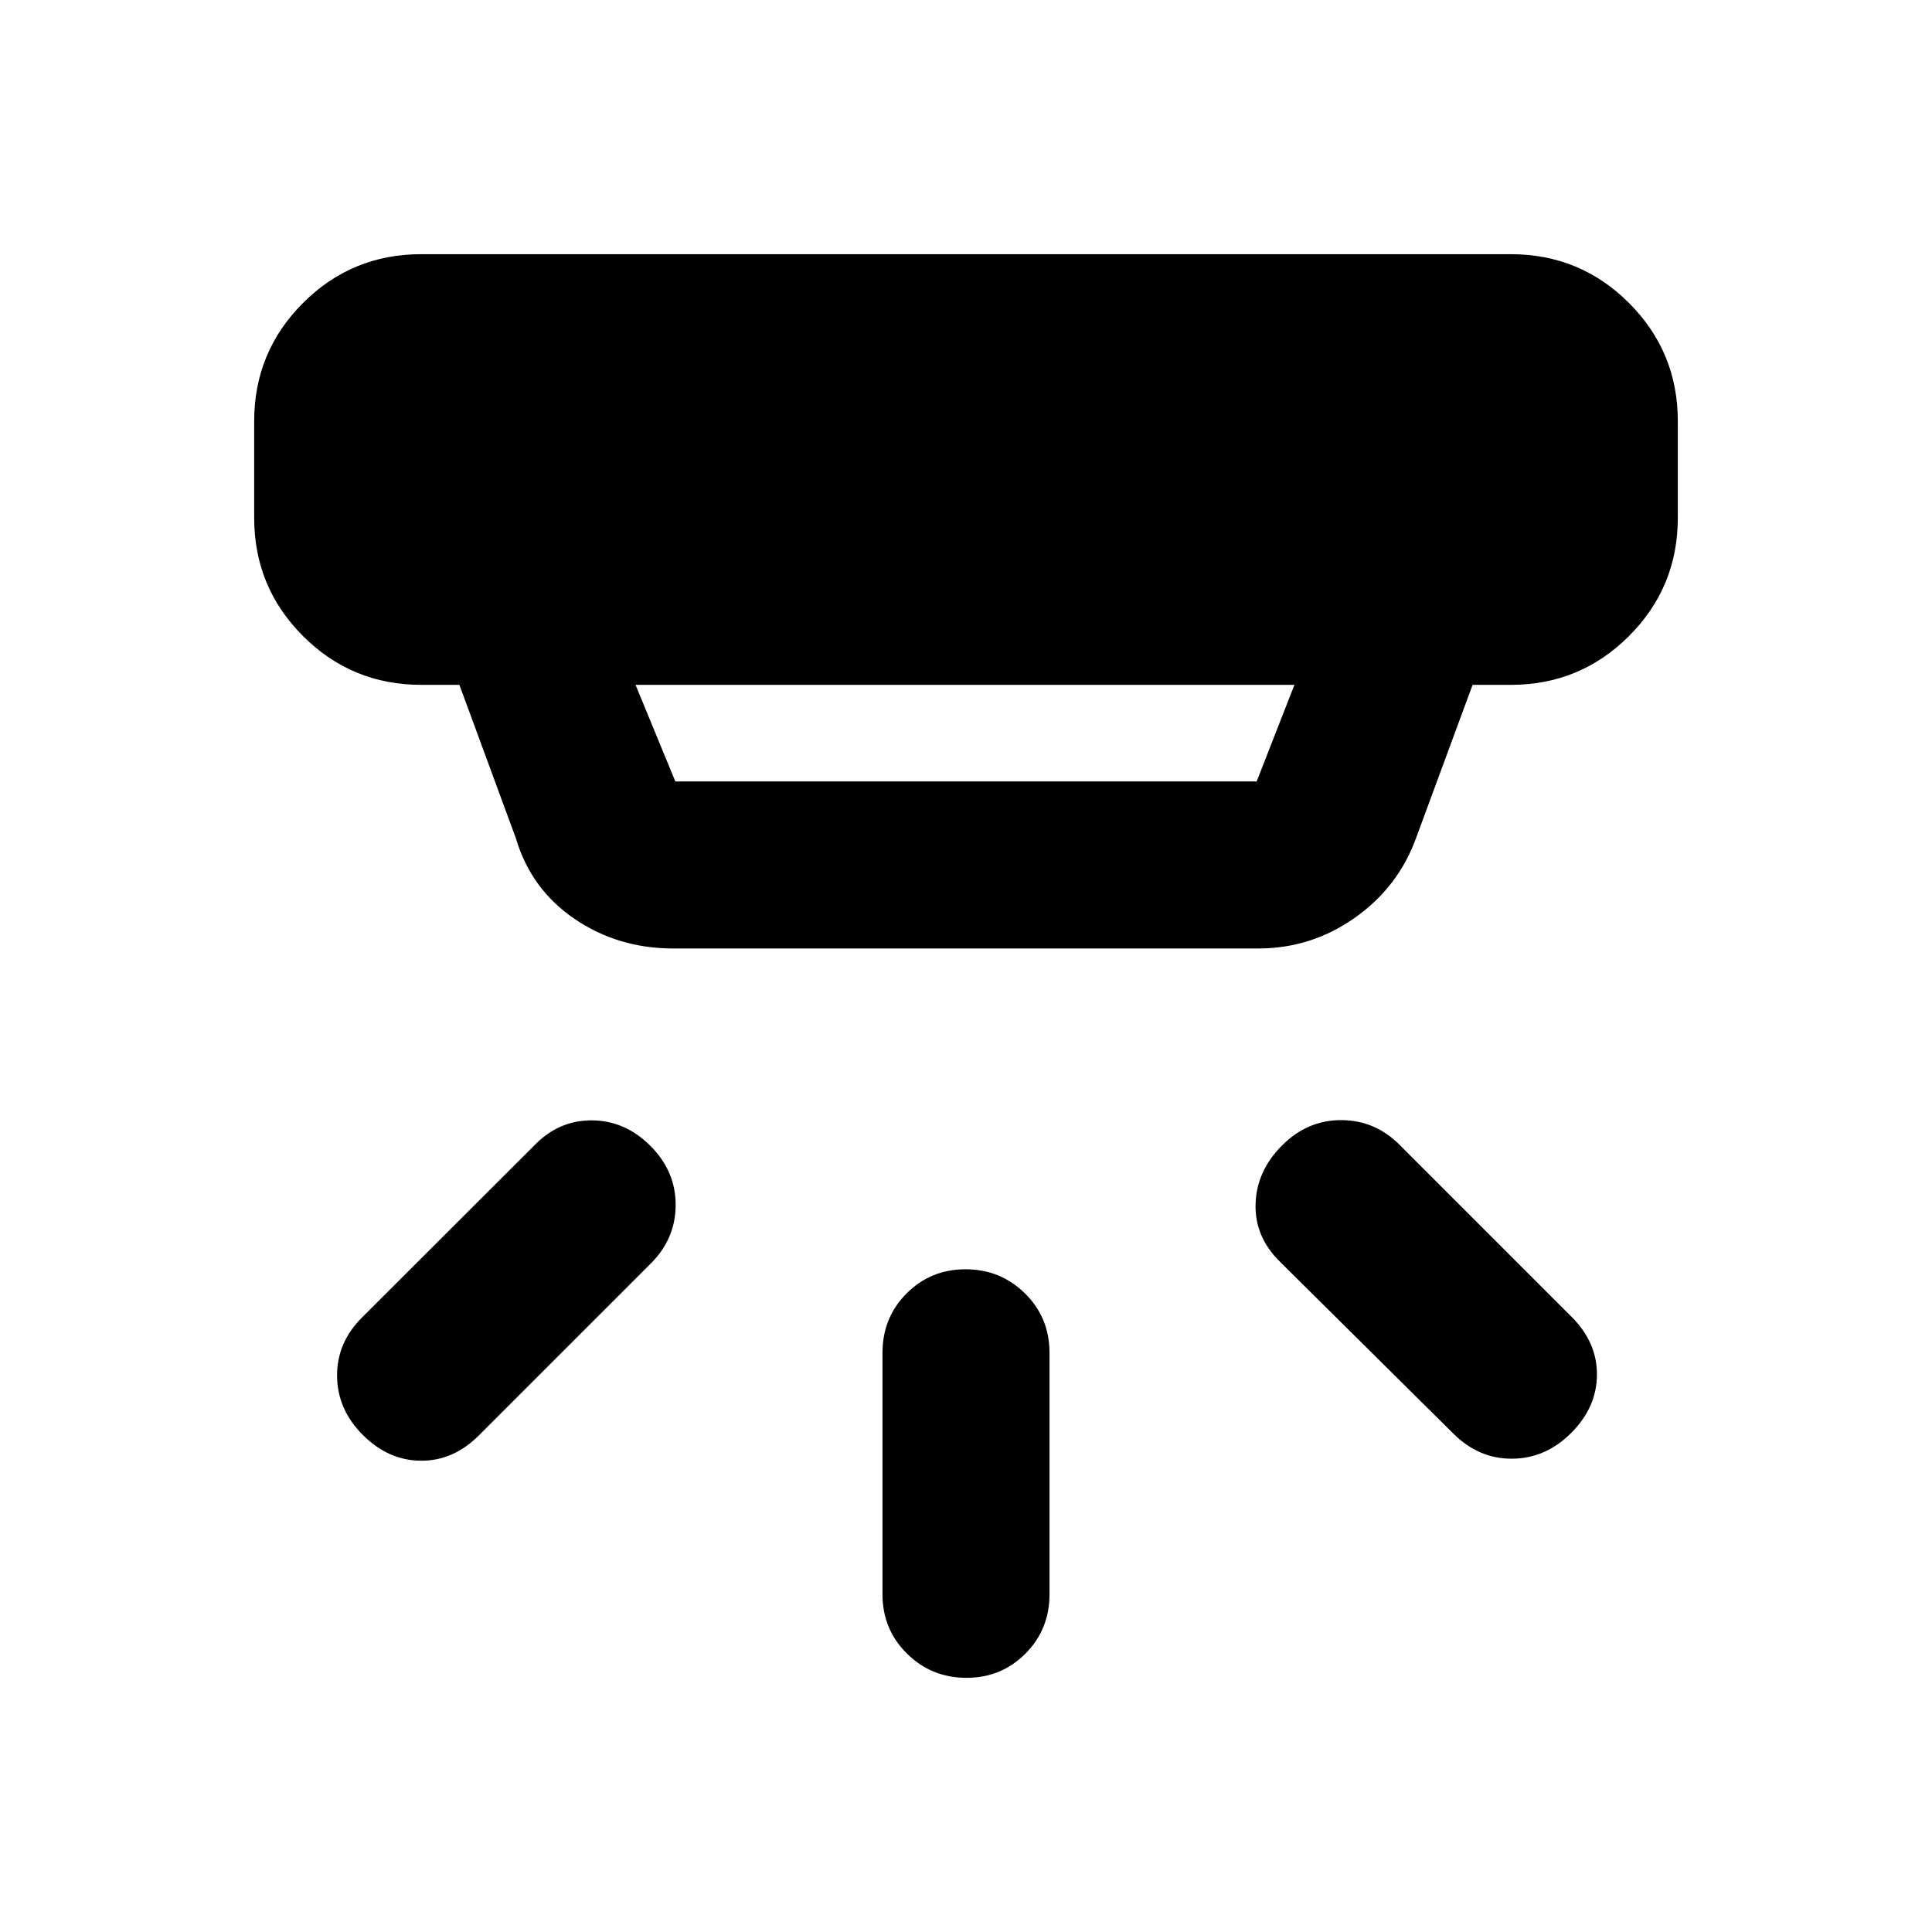 <svg xmlns="http://www.w3.org/2000/svg" height="20" viewBox="0 -960 960 960" width="20"><path d="M480.21-126.3q-17.36 0-29.54-12.03-12.17-12.02-12.17-29.47v-120q0-17.46 11.96-29.48 11.97-12.02 29.33-12.02t29.54 12.02q12.17 12.02 12.17 29.48v120q0 17.45-11.96 29.47-11.97 12.03-29.33 12.03Zm300.51-121.68q-12.68 12.68-29.33 12.8-16.65.12-29.32-12.56l-86-85.24q-12.68-12.43-12.18-28.82.5-16.4 13.18-29.07 12.67-12.67 29.61-12.55 16.94.12 29.28 12.79l85 85q12.67 12.67 12.55 28.83-.12 16.15-12.79 28.82Zm-600.44 1q-12.67-12.67-12.79-29.32-.12-16.66 12.55-29.22l85.24-85.11q12.07-12.67 28.65-12.67 16.57 0 29.24 12.67 12.68 12.67 12.56 29.61-.12 16.94-12.8 29.28l-85 85q-12.67 12.68-28.82 12.56-16.15-.12-28.83-12.8ZM315.8-619.7l19.77 48h288.86l18.77-48H315.8Zm18.77 131q-27.49 0-49.13-14.75-21.64-14.75-29.11-40.05l-28.05-76.2H209.3q-34.48 0-58.74-24.25-24.26-24.26-24.26-58.75v-48q0-34.48 24.26-58.74 24.26-24.26 58.74-24.26h541.4q34.48 0 58.74 24.26 24.26 24.26 24.26 58.74v48q0 34.49-24.26 58.75-24.26 24.25-58.74 24.25h-18.98l-27.85 75.48q-8.74 24.69-30.46 40.11-21.71 15.41-48.26 15.41H334.57Z"/></svg>